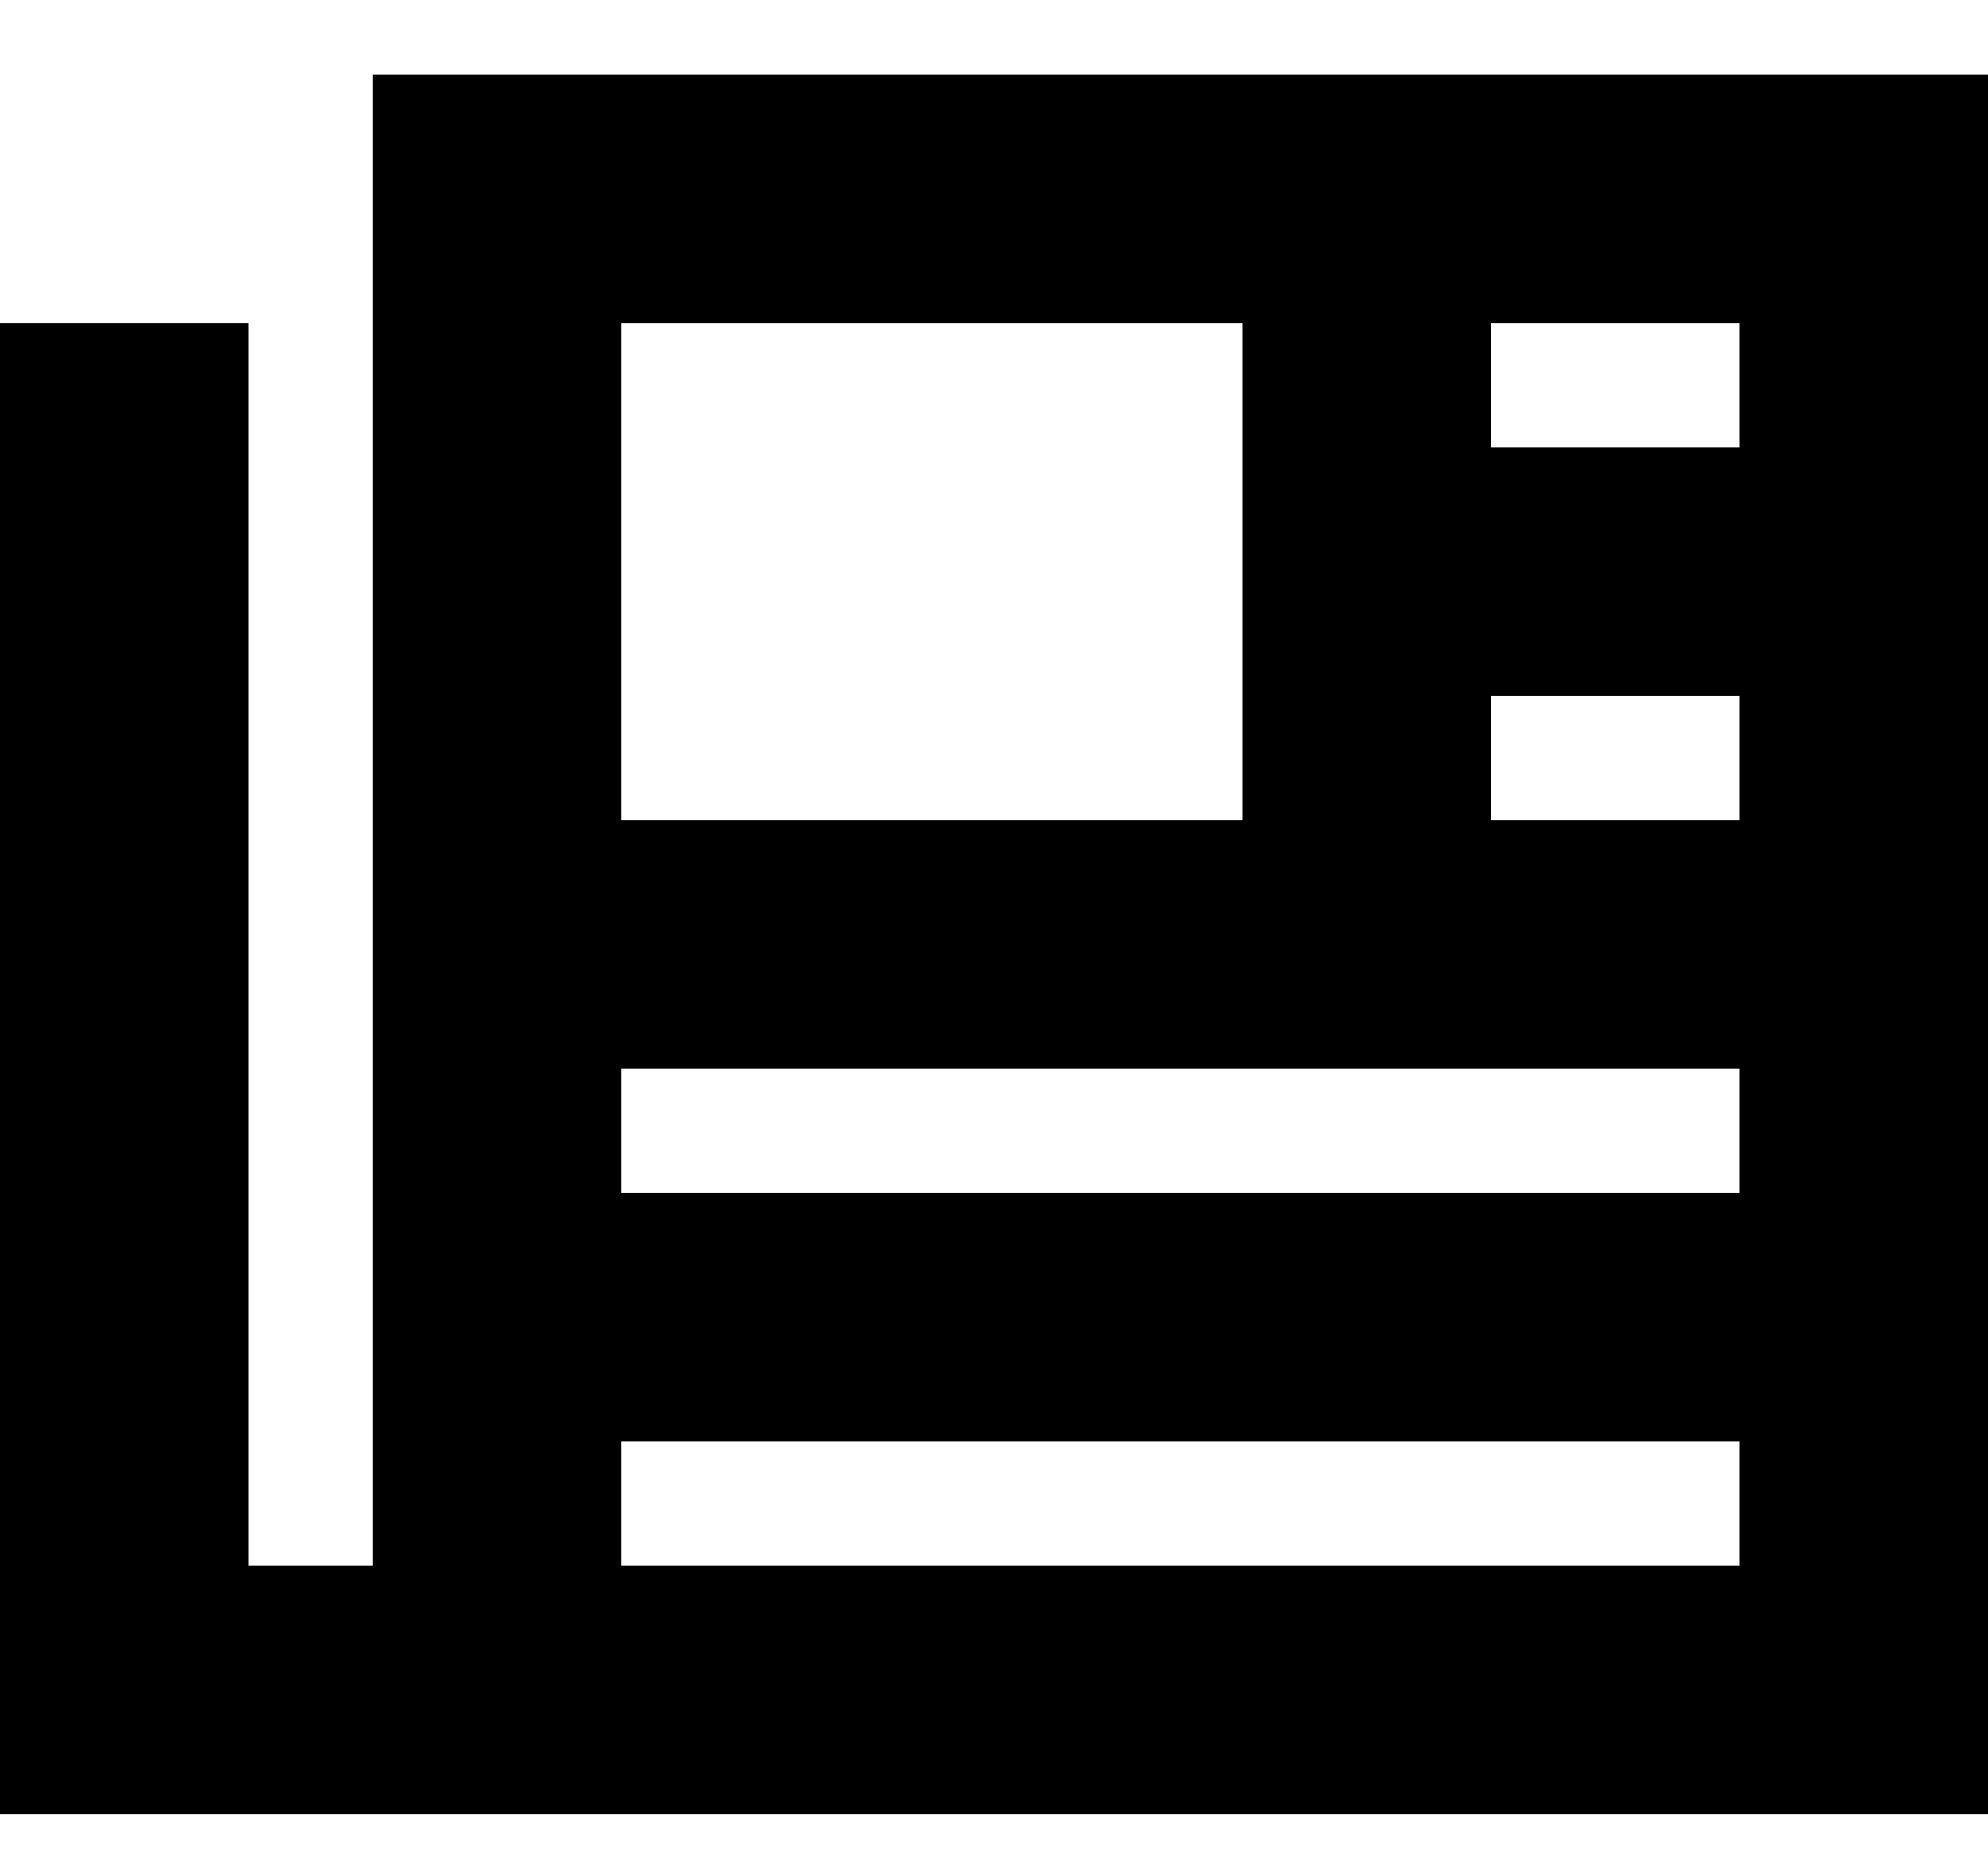 <svg width="16" height="15" viewBox="0 0 16 15" fill="none" xmlns="http://www.w3.org/2000/svg">
<path d="M3 0.6H4H15H16V1.6V13.6V14.6H15H5H4H2.5H1H0V13.6V3.6V2.6H2V3.6V12.6H2.5H3V1.6V0.6ZM5 2.6V6.6H10V2.6H5ZM12 2.6V3.6H12.5H13.5H14V2.6H13.5H12.5H12ZM12 5.6V6.6H12.5H13.5H14V5.6H13.5H12.5H12ZM5 8.6V9.6H5.5H13.5H14V8.6H13.5H5.5H5ZM5 11.6V12.6H5.5H13.5H14V11.6H13.5H5.5H5Z" fill="black"/>
</svg>
